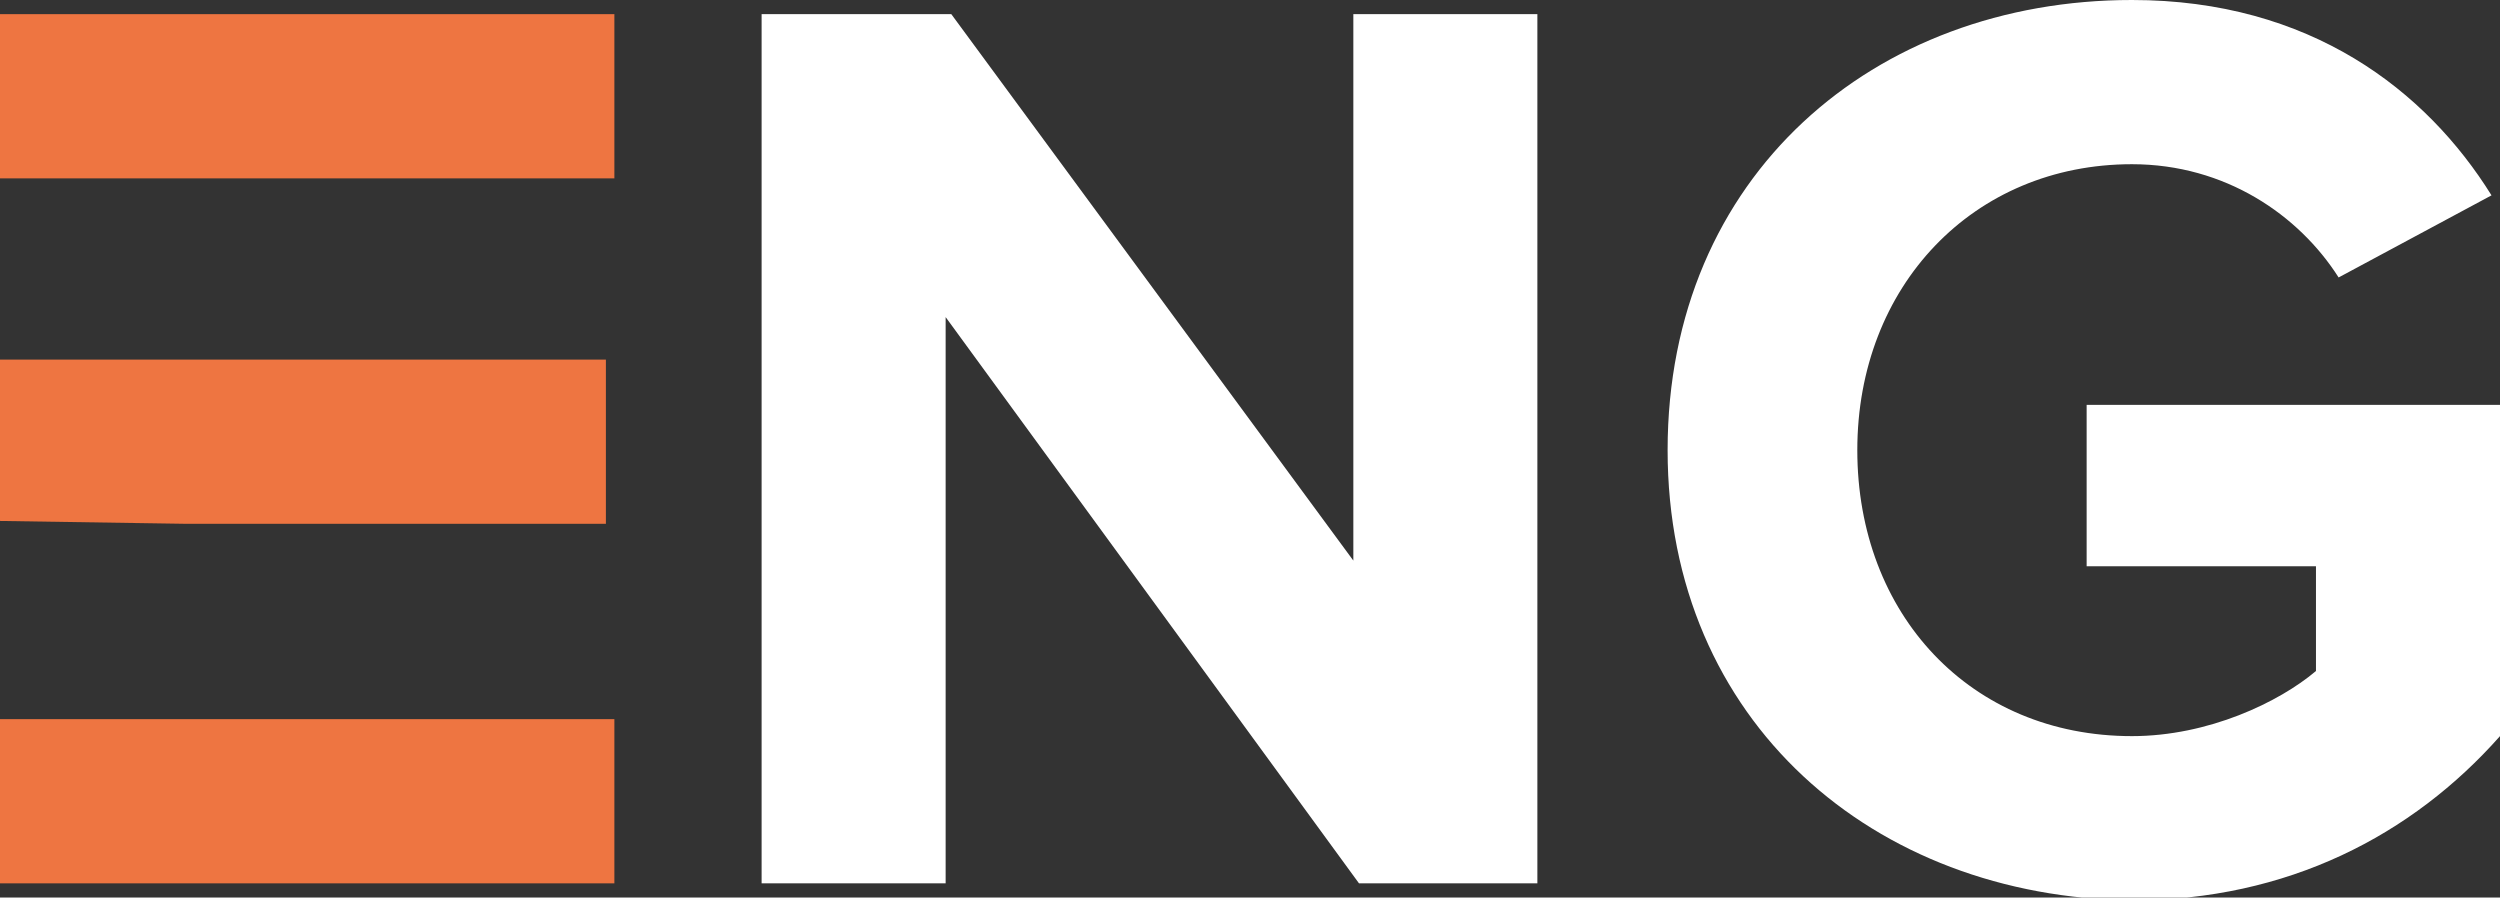 <?xml version="1.0" encoding="utf-8"?>
<!-- Generator: Adobe Illustrator 21.1.0, SVG Export Plug-In . SVG Version: 6.00 Build 0)  -->
<svg version="1.1" id="Layer_1" xmlns="http://www.w3.org/2000/svg" xmlns:xlink="http://www.w3.org/1999/xlink" x="0px" y="0px"
	 viewBox="0 0 88.3 31.7" style="enable-background:new 0 0 88.3 31.7;" xml:space="preserve">
<rect x="0" y="0" width="88.3" height="31.7" fill="#333333" stroke="none"/>
<style type="text/css">
	.st0{fill:#FFFFFF;}
	.st1{fill:#EE7541;}
</style>
<path class="st0" d="M48,31.2l-14.6-20v20h-6.5V0.5h6.7l14.2,19.3V0.5h6.5v30.7H48z"/>
<path class="st0" d="M58.9,15.9C58.9,6.2,66.2,0,75.3,0c6.3,0,10.4,3.2,12.7,6.9l-5.4,2.9c-1.4-2.2-4-4-7.3-4
	c-5.6,0-9.7,4.3-9.7,10.1c0,5.8,4,10.1,9.7,10.1c2.7,0,5.2-1.2,6.5-2.3v-3.7h-8.1v-5.7h14.6V26c-3.1,3.5-7.5,5.8-13,5.8
	C66.2,31.7,58.9,25.5,58.9,15.9z"/>
<g>
	<polygon class="st1" points="0,12.7 0,18.4 6.5,18.5 21.4,18.5 21.4,12.7 6.5,12.7 	"/>
	<polygon class="st1" points="0,6.3 6.5,6.3 21.7,6.3 21.7,0.5 0,0.5 	"/>
	<polygon class="st1" points="0,25.4 0,31.2 21.7,31.2 21.7,25.4 6.5,25.4 	"/>
</g>
</svg>
